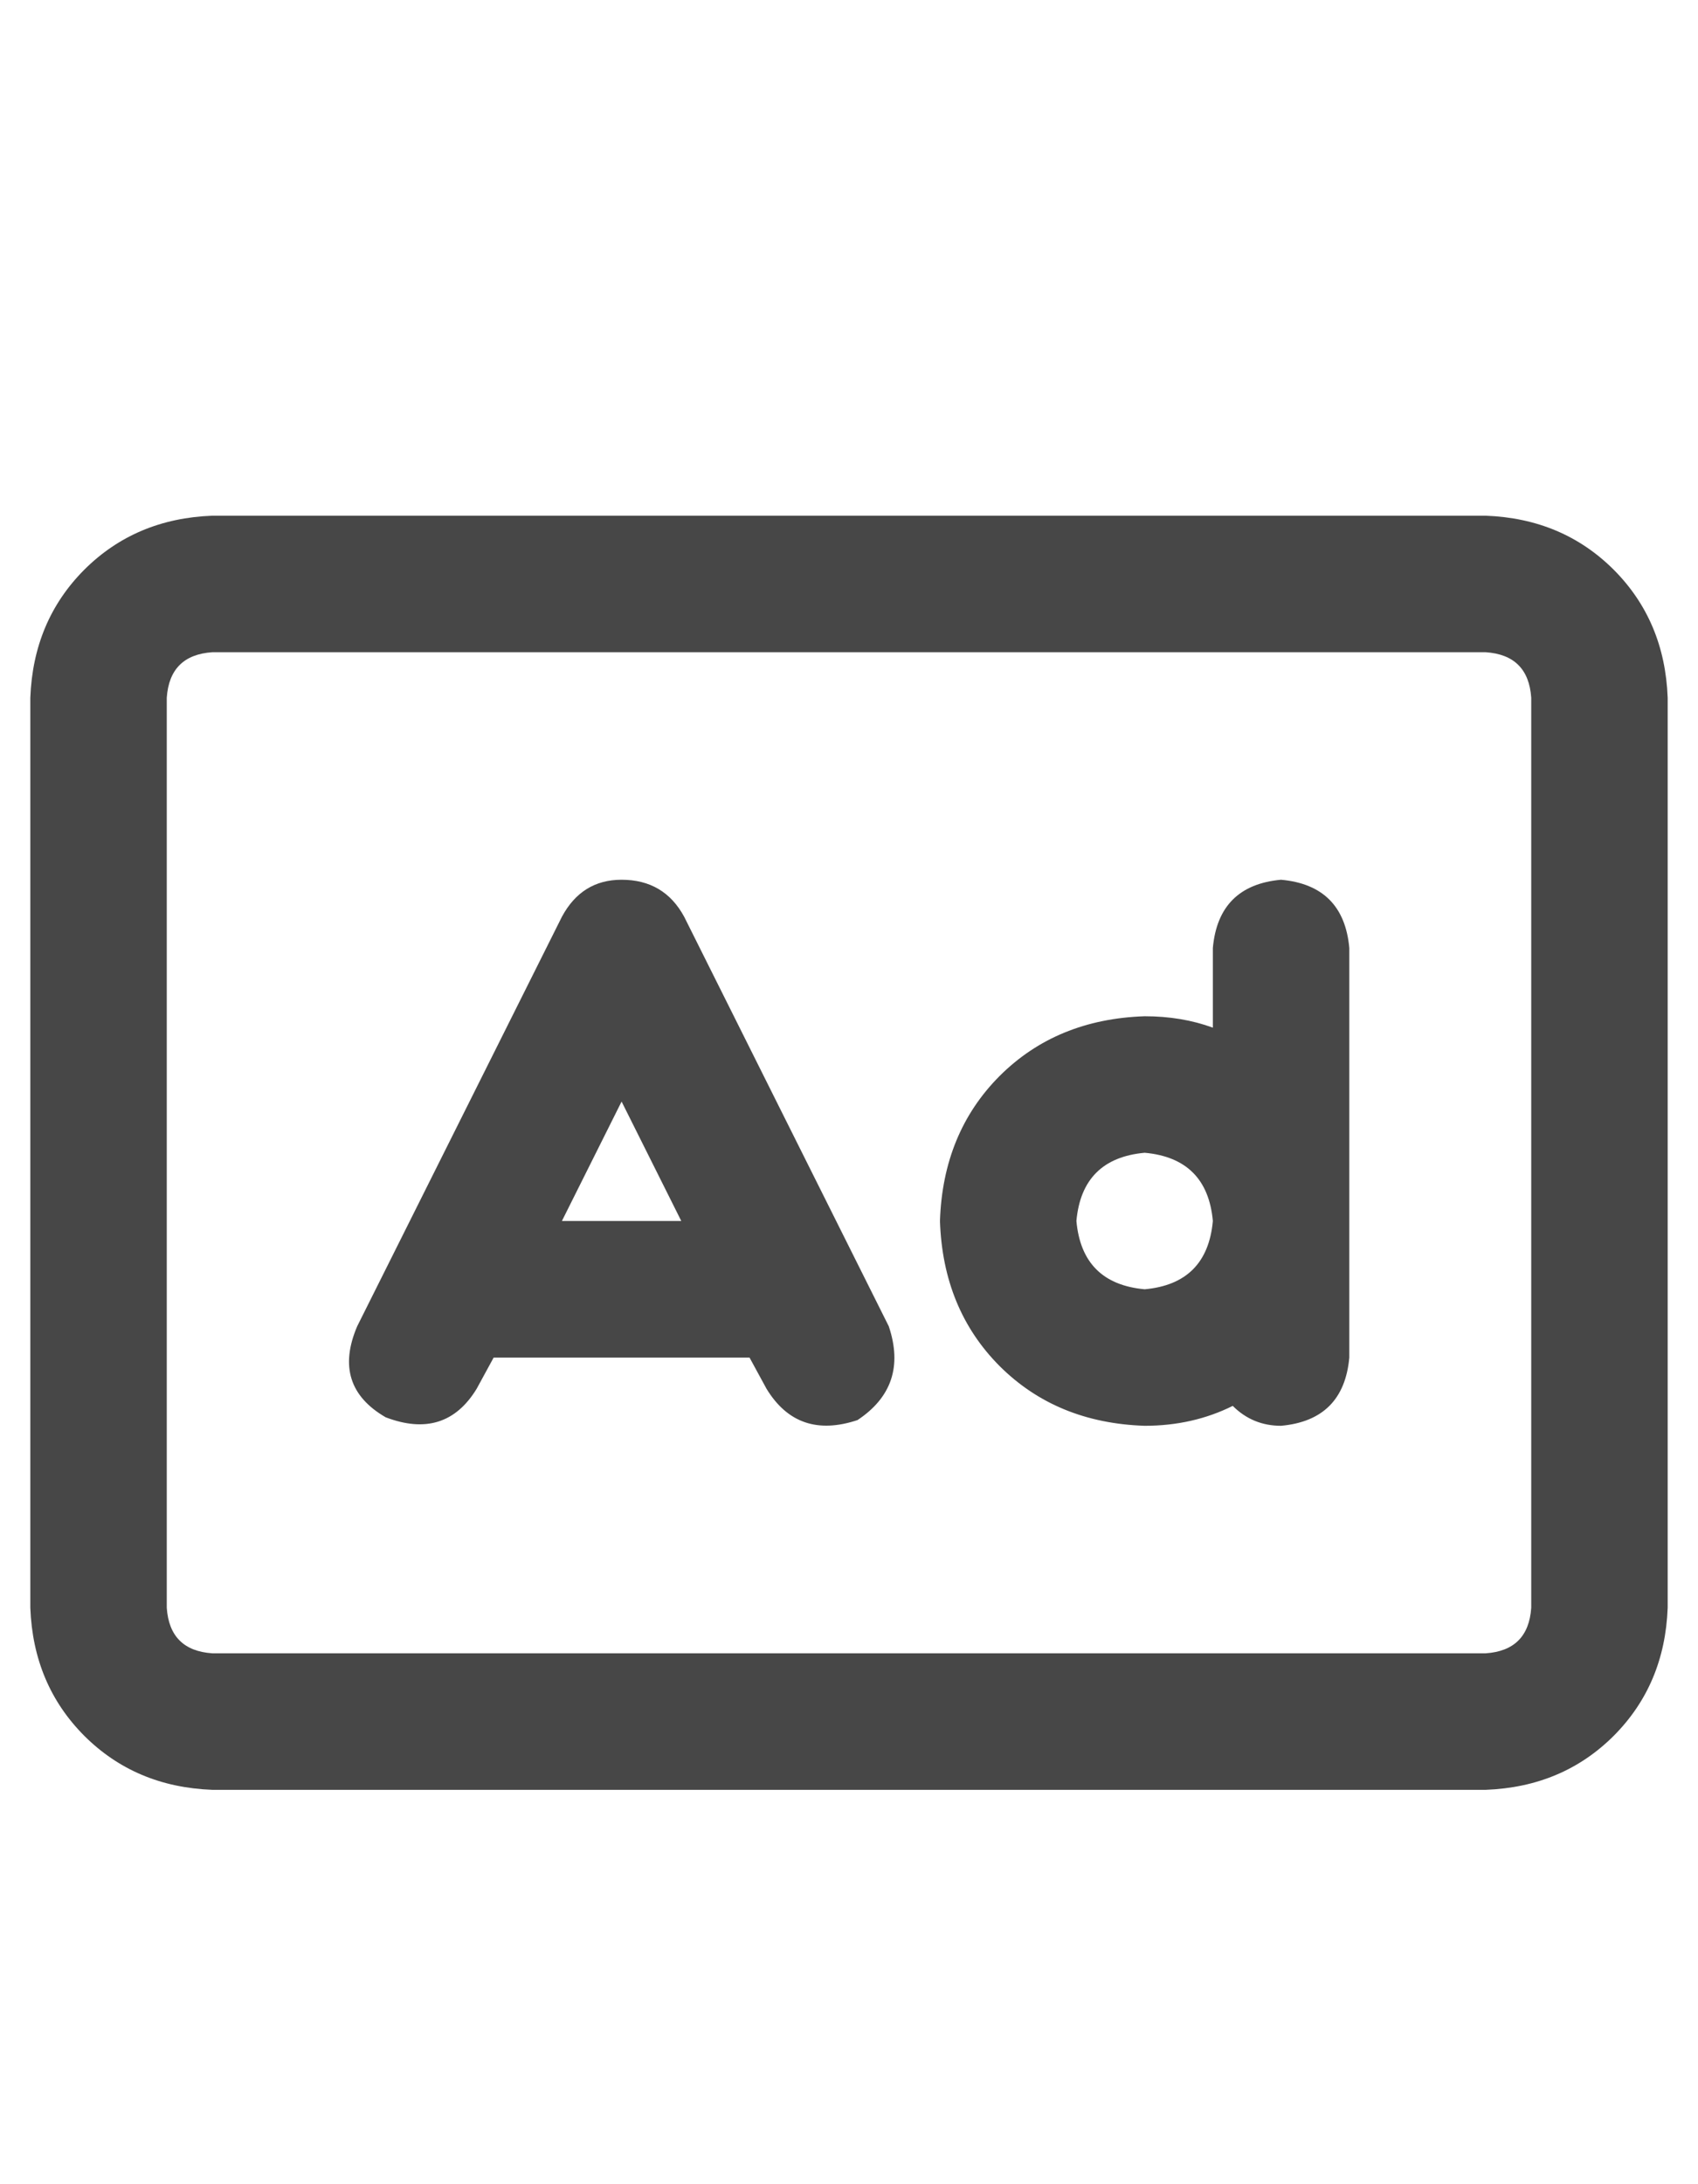 <svg width="14" height="18" viewBox="0 0 14 18" fill="none" xmlns="http://www.w3.org/2000/svg">
<g id="label-paired / caption / rectangle-ad-caption / bold" clip-path="url(#clip0_1731_1345)">
<path id="icon" d="M1.75 5.375C1.516 5.391 1.391 5.516 1.375 5.75V13.25C1.391 13.484 1.516 13.609 1.75 13.625H12.25C12.484 13.609 12.609 13.484 12.625 13.25V5.75C12.609 5.516 12.484 5.391 12.25 5.375H1.75ZM0.25 5.75C0.266 5.328 0.414 4.977 0.695 4.695C0.977 4.414 1.328 4.266 1.75 4.25H12.25C12.672 4.266 13.023 4.414 13.305 4.695C13.586 4.977 13.734 5.328 13.75 5.75V13.25C13.734 13.672 13.586 14.023 13.305 14.305C13.023 14.586 12.672 14.734 12.25 14.75H1.75C1.328 14.734 0.977 14.586 0.695 14.305C0.414 14.023 0.266 13.672 0.25 13.25V5.75ZM5.641 7.555L7.328 10.93C7.438 11.258 7.352 11.516 7.07 11.703C6.742 11.812 6.492 11.727 6.32 11.445L6.18 11.188H4.07L3.93 11.445C3.758 11.727 3.508 11.805 3.18 11.68C2.883 11.508 2.805 11.258 2.945 10.93L4.633 7.555C4.742 7.352 4.906 7.25 5.125 7.25C5.359 7.25 5.531 7.352 5.641 7.555ZM5.125 9.078L4.633 10.062H5.617L5.125 9.078ZM9.438 9.5C9.094 9.531 8.906 9.719 8.875 10.062C8.906 10.406 9.094 10.594 9.438 10.625C9.781 10.594 9.969 10.406 10 10.062C9.969 9.719 9.781 9.531 9.438 9.5ZM10 8.469V7.812C10.031 7.469 10.219 7.281 10.562 7.25C10.906 7.281 11.094 7.469 11.125 7.812V10.062V11.188C11.094 11.531 10.906 11.719 10.562 11.75C10.406 11.75 10.273 11.695 10.164 11.586C9.945 11.695 9.703 11.75 9.438 11.75C8.953 11.734 8.555 11.57 8.242 11.258C7.93 10.945 7.766 10.547 7.75 10.062C7.766 9.578 7.93 9.18 8.242 8.867C8.555 8.555 8.953 8.391 9.438 8.375C9.641 8.375 9.828 8.406 10 8.469Z" fill="black" fill-opacity="0.72"/>
</g>
<defs>
<clipPath id="clip0_1731_1345">
<rect width="14" height="18" fill="white"/>
</clipPath>
</defs>
</svg>
